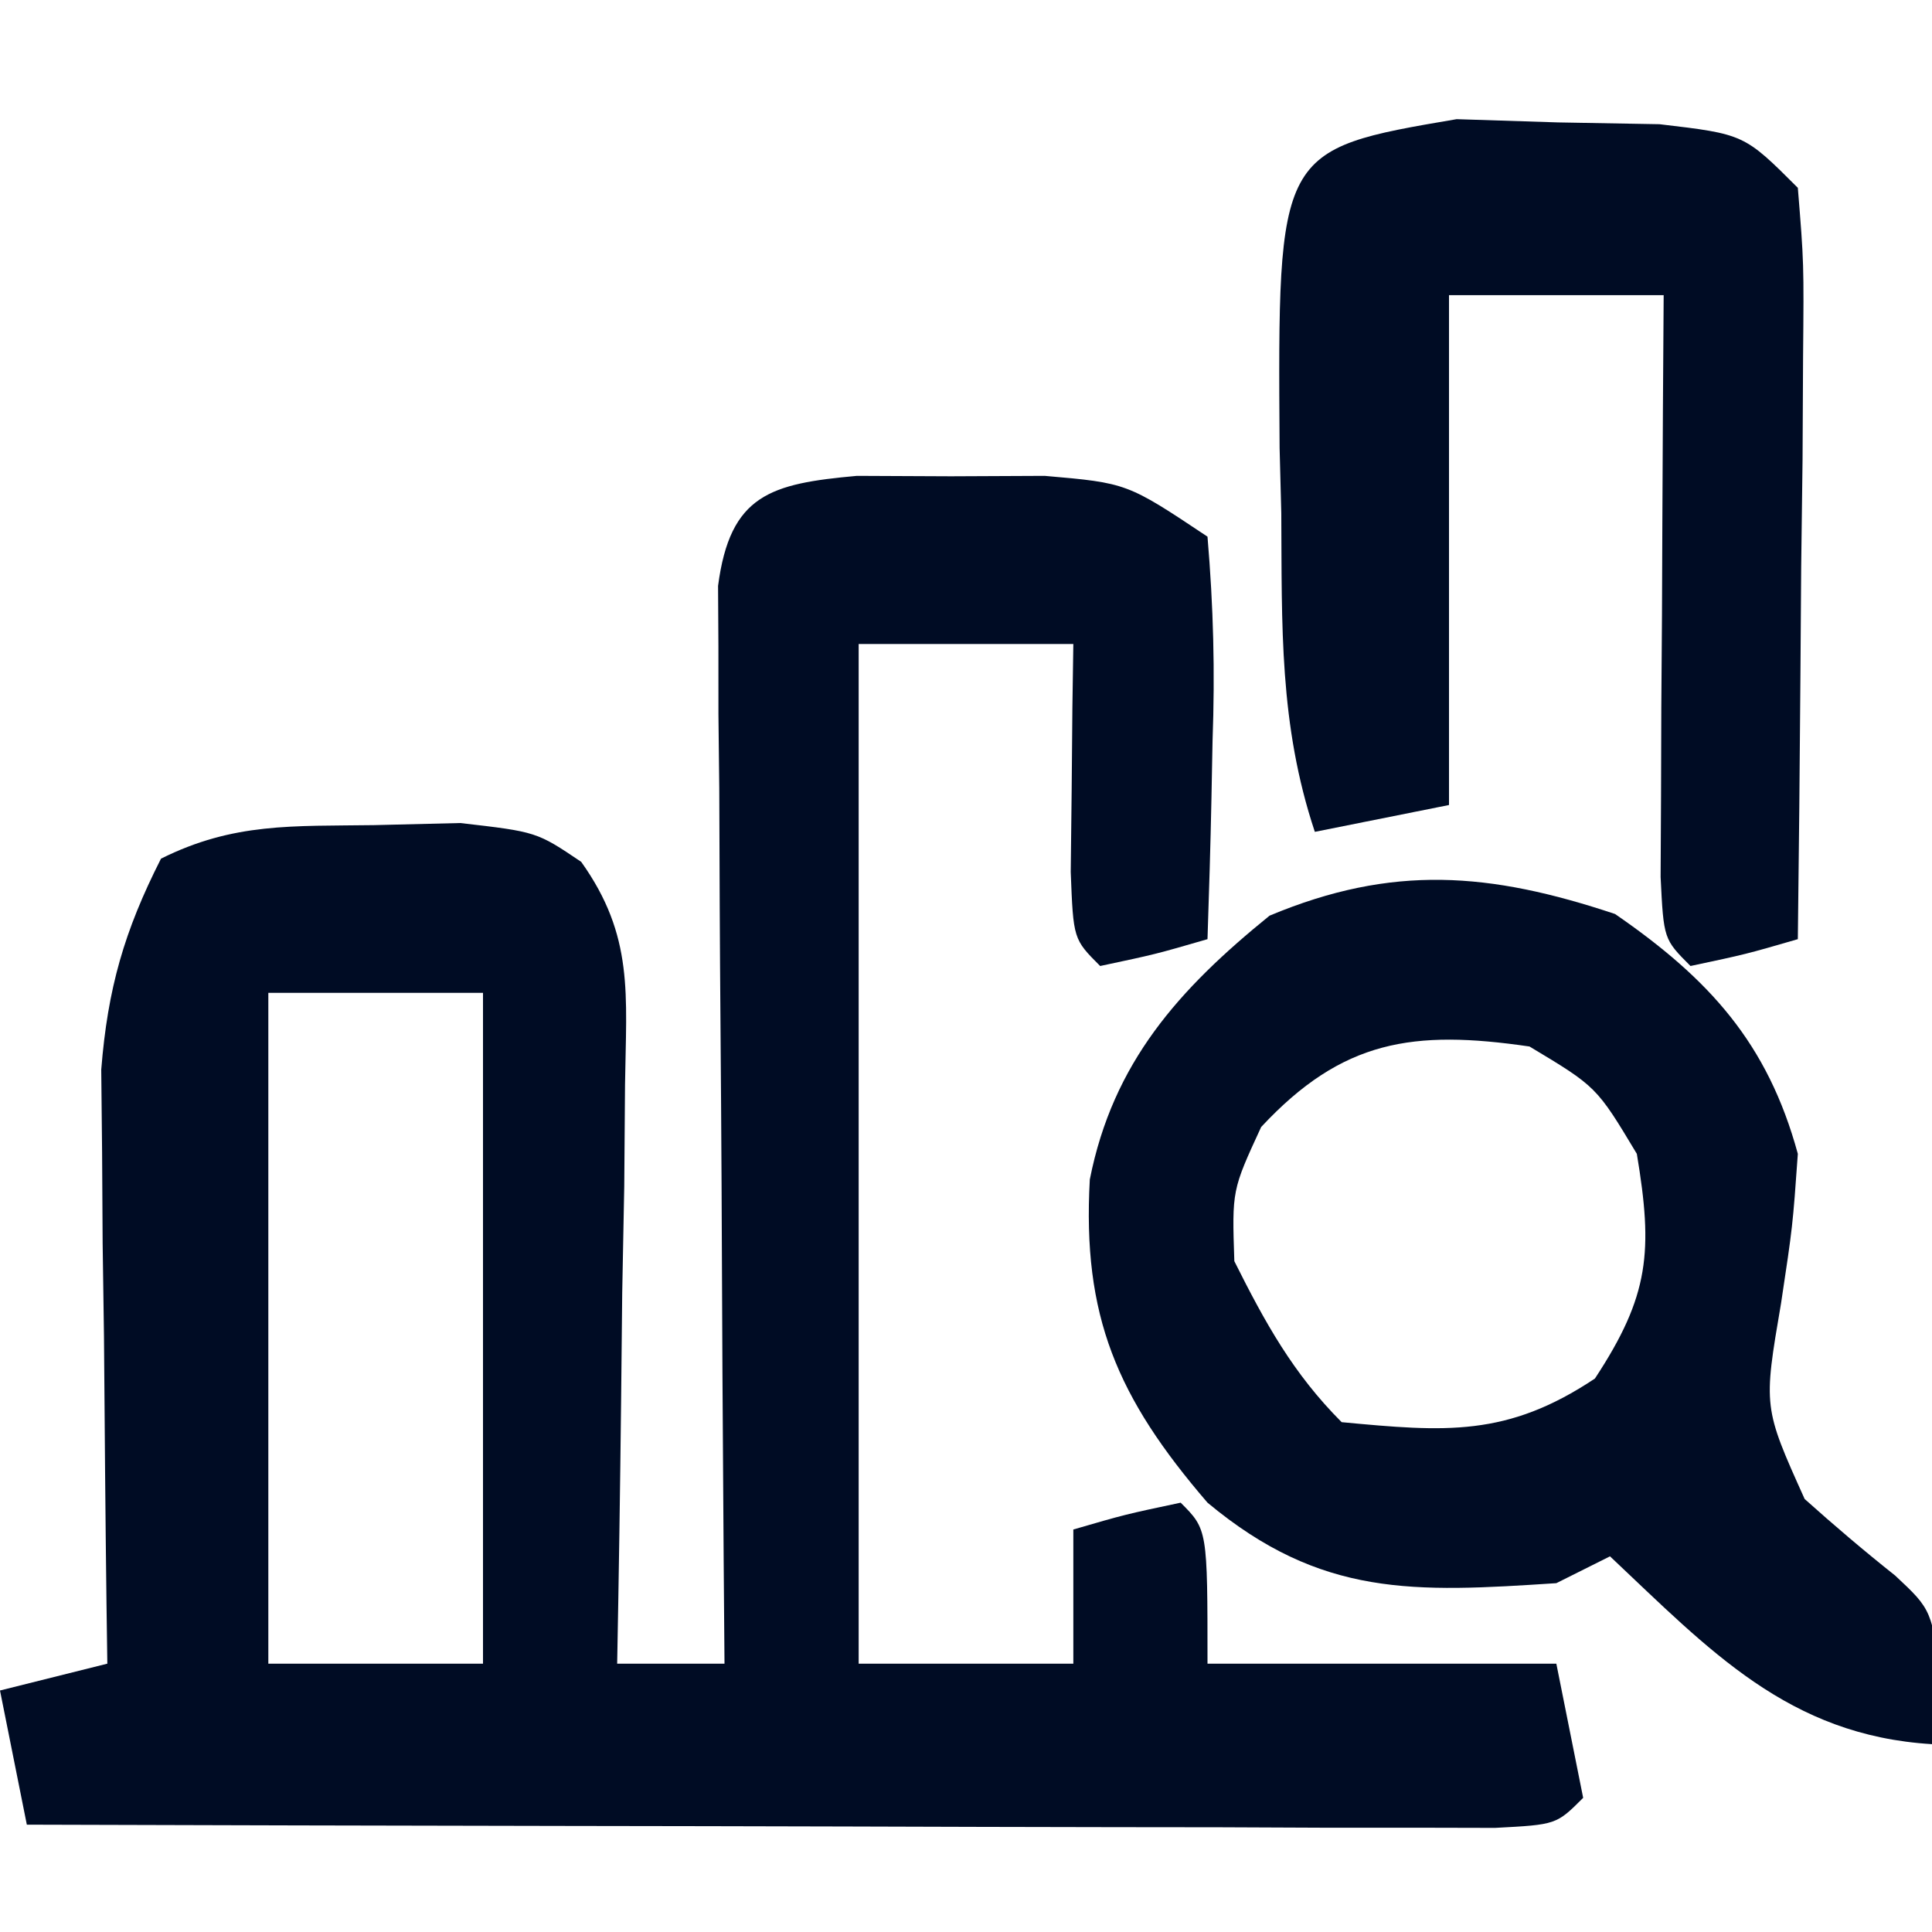 <?xml version="1.0" encoding="UTF-8"?>
<svg version="1.1" xmlns="http://www.w3.org/2000/svg" width="72" height="72">
<path d="M0 0 C1.734 0.008 1.734 0.008 3.504 0.016 C4.658 0.01 5.811 0.005 7 0 C10.066 0.266 10.066 0.266 13.066 2.266 C13.288 4.893 13.348 7.275 13.254 9.891 C13.234 10.95 13.234 10.95 13.213 12.031 C13.178 13.776 13.124 15.521 13.066 17.266 C11.129 17.828 11.129 17.828 9.066 18.266 C8.066 17.266 8.066 17.266 7.969 14.762 C7.98 13.752 7.992 12.743 8.004 11.703 C8.013 10.691 8.022 9.679 8.031 8.637 C8.043 7.854 8.054 7.072 8.066 6.266 C5.426 6.266 2.786 6.266 0.066 6.266 C0.066 18.806 0.066 31.346 0.066 44.266 C2.706 44.266 5.346 44.266 8.066 44.266 C8.066 42.616 8.066 40.966 8.066 39.266 C10.004 38.703 10.004 38.703 12.066 38.266 C13.066 39.266 13.066 39.266 13.066 44.266 C17.356 44.266 21.646 44.266 26.066 44.266 C26.561 46.741 26.561 46.741 27.066 49.266 C26.066 50.266 26.066 50.266 23.782 50.386 C22.772 50.384 21.761 50.381 20.72 50.379 C19.579 50.379 18.438 50.379 17.263 50.379 C16.021 50.374 14.779 50.369 13.5 50.363 C11.604 50.361 11.604 50.361 9.67 50.359 C6.305 50.354 2.94 50.345 -0.425 50.334 C-3.857 50.324 -7.289 50.319 -10.721 50.314 C-17.458 50.303 -24.196 50.287 -30.934 50.266 C-31.264 48.616 -31.594 46.966 -31.934 45.266 C-29.954 44.771 -29.954 44.771 -27.934 44.266 C-27.944 43.534 -27.955 42.803 -27.965 42.05 C-28.007 38.726 -28.033 35.402 -28.059 32.078 C-28.075 30.928 -28.092 29.777 -28.109 28.592 C-28.116 27.48 -28.122 26.368 -28.129 25.223 C-28.139 24.201 -28.15 23.18 -28.161 22.128 C-27.921 19.104 -27.304 16.964 -25.934 14.266 C-23.228 12.913 -21.015 13.06 -17.996 13.016 C-16.405 12.977 -16.405 12.977 -14.781 12.938 C-11.934 13.266 -11.934 13.266 -10.274 14.385 C-8.303 17.15 -8.595 19.319 -8.641 22.684 C-8.65 23.937 -8.66 25.191 -8.67 26.482 C-8.695 27.793 -8.72 29.103 -8.746 30.453 C-8.761 31.788 -8.775 33.124 -8.787 34.459 C-8.823 37.728 -8.872 40.997 -8.934 44.266 C-7.614 44.266 -6.294 44.266 -4.934 44.266 C-4.944 43.004 -4.955 41.742 -4.965 40.442 C-5.001 35.772 -5.024 31.101 -5.043 26.431 C-5.054 24.408 -5.067 22.384 -5.084 20.361 C-5.109 17.457 -5.12 14.553 -5.129 11.648 C-5.139 10.74 -5.15 9.832 -5.16 8.896 C-5.16 8.055 -5.16 7.214 -5.161 6.348 C-5.165 5.606 -5.17 4.865 -5.174 4.101 C-4.727 0.69 -3.211 0.291 0 0 Z M-21.934 19.266 C-21.934 27.516 -21.934 35.766 -21.934 44.266 C-19.294 44.266 -16.654 44.266 -13.934 44.266 C-13.934 36.016 -13.934 27.766 -13.934 19.266 C-16.574 19.266 -19.214 19.266 -21.934 19.266 Z " fill="#000C24" transform="translate(31.934,17.734)"/>
<path d="M0 0 C3.52 2.425 5.688 4.818 6.812 8.938 C6.621 11.629 6.621 11.629 6.188 14.5 C5.525 18.381 5.525 18.381 7.066 21.801 C8.163 22.785 9.288 23.74 10.441 24.656 C11.812 25.938 11.812 25.938 12.188 28.812 C12.064 29.514 11.94 30.215 11.812 30.938 C6.461 30.613 3.53 27.44 -0.188 23.938 C-0.848 24.267 -1.508 24.598 -2.188 24.938 C-7.486 25.285 -10.945 25.473 -15.188 21.938 C-18.566 18.011 -19.856 14.981 -19.574 9.895 C-18.71 5.522 -16.244 2.794 -12.875 0.062 C-8.288 -1.858 -4.666 -1.555 0 0 Z M-13.188 7.938 C-14.276 10.294 -14.276 10.294 -14.188 12.938 C-13.046 15.221 -11.997 17.128 -10.188 18.938 C-6.33 19.301 -4.028 19.498 -0.75 17.312 C1.284 14.221 1.419 12.574 0.812 8.938 C-0.688 6.438 -0.688 6.438 -3.188 4.938 C-7.517 4.306 -10.159 4.685 -13.188 7.938 Z " fill="#000C24" transform="translate(60.188,34.062)"/>
<path d="M0 0 C1.87 0.06 1.87 0.06 3.777 0.121 C5.026 0.143 6.276 0.165 7.562 0.188 C10.715 0.559 10.715 0.559 12.715 2.559 C12.942 5.356 12.942 5.356 12.91 8.879 C12.904 10.136 12.897 11.393 12.891 12.688 C12.874 14.006 12.857 15.325 12.84 16.684 C12.83 18.023 12.821 19.363 12.812 20.703 C12.789 23.988 12.756 27.273 12.715 30.559 C10.777 31.121 10.777 31.121 8.715 31.559 C7.715 30.559 7.715 30.559 7.601 28.242 C7.607 27.242 7.612 26.241 7.617 25.211 C7.62 24.131 7.624 23.052 7.627 21.939 C7.635 20.803 7.644 19.667 7.652 18.496 C7.657 17.356 7.661 16.216 7.666 15.041 C7.678 12.213 7.694 9.386 7.715 6.559 C5.075 6.559 2.435 6.559 -0.285 6.559 C-0.285 12.829 -0.285 19.099 -0.285 25.559 C-1.935 25.889 -3.585 26.219 -5.285 26.559 C-6.619 22.557 -6.509 18.874 -6.535 14.684 C-6.556 13.881 -6.576 13.077 -6.598 12.25 C-6.671 1.134 -6.671 1.134 0 0 Z " fill="#000C24" transform="translate(54.285,4.441)"/>
</svg>
